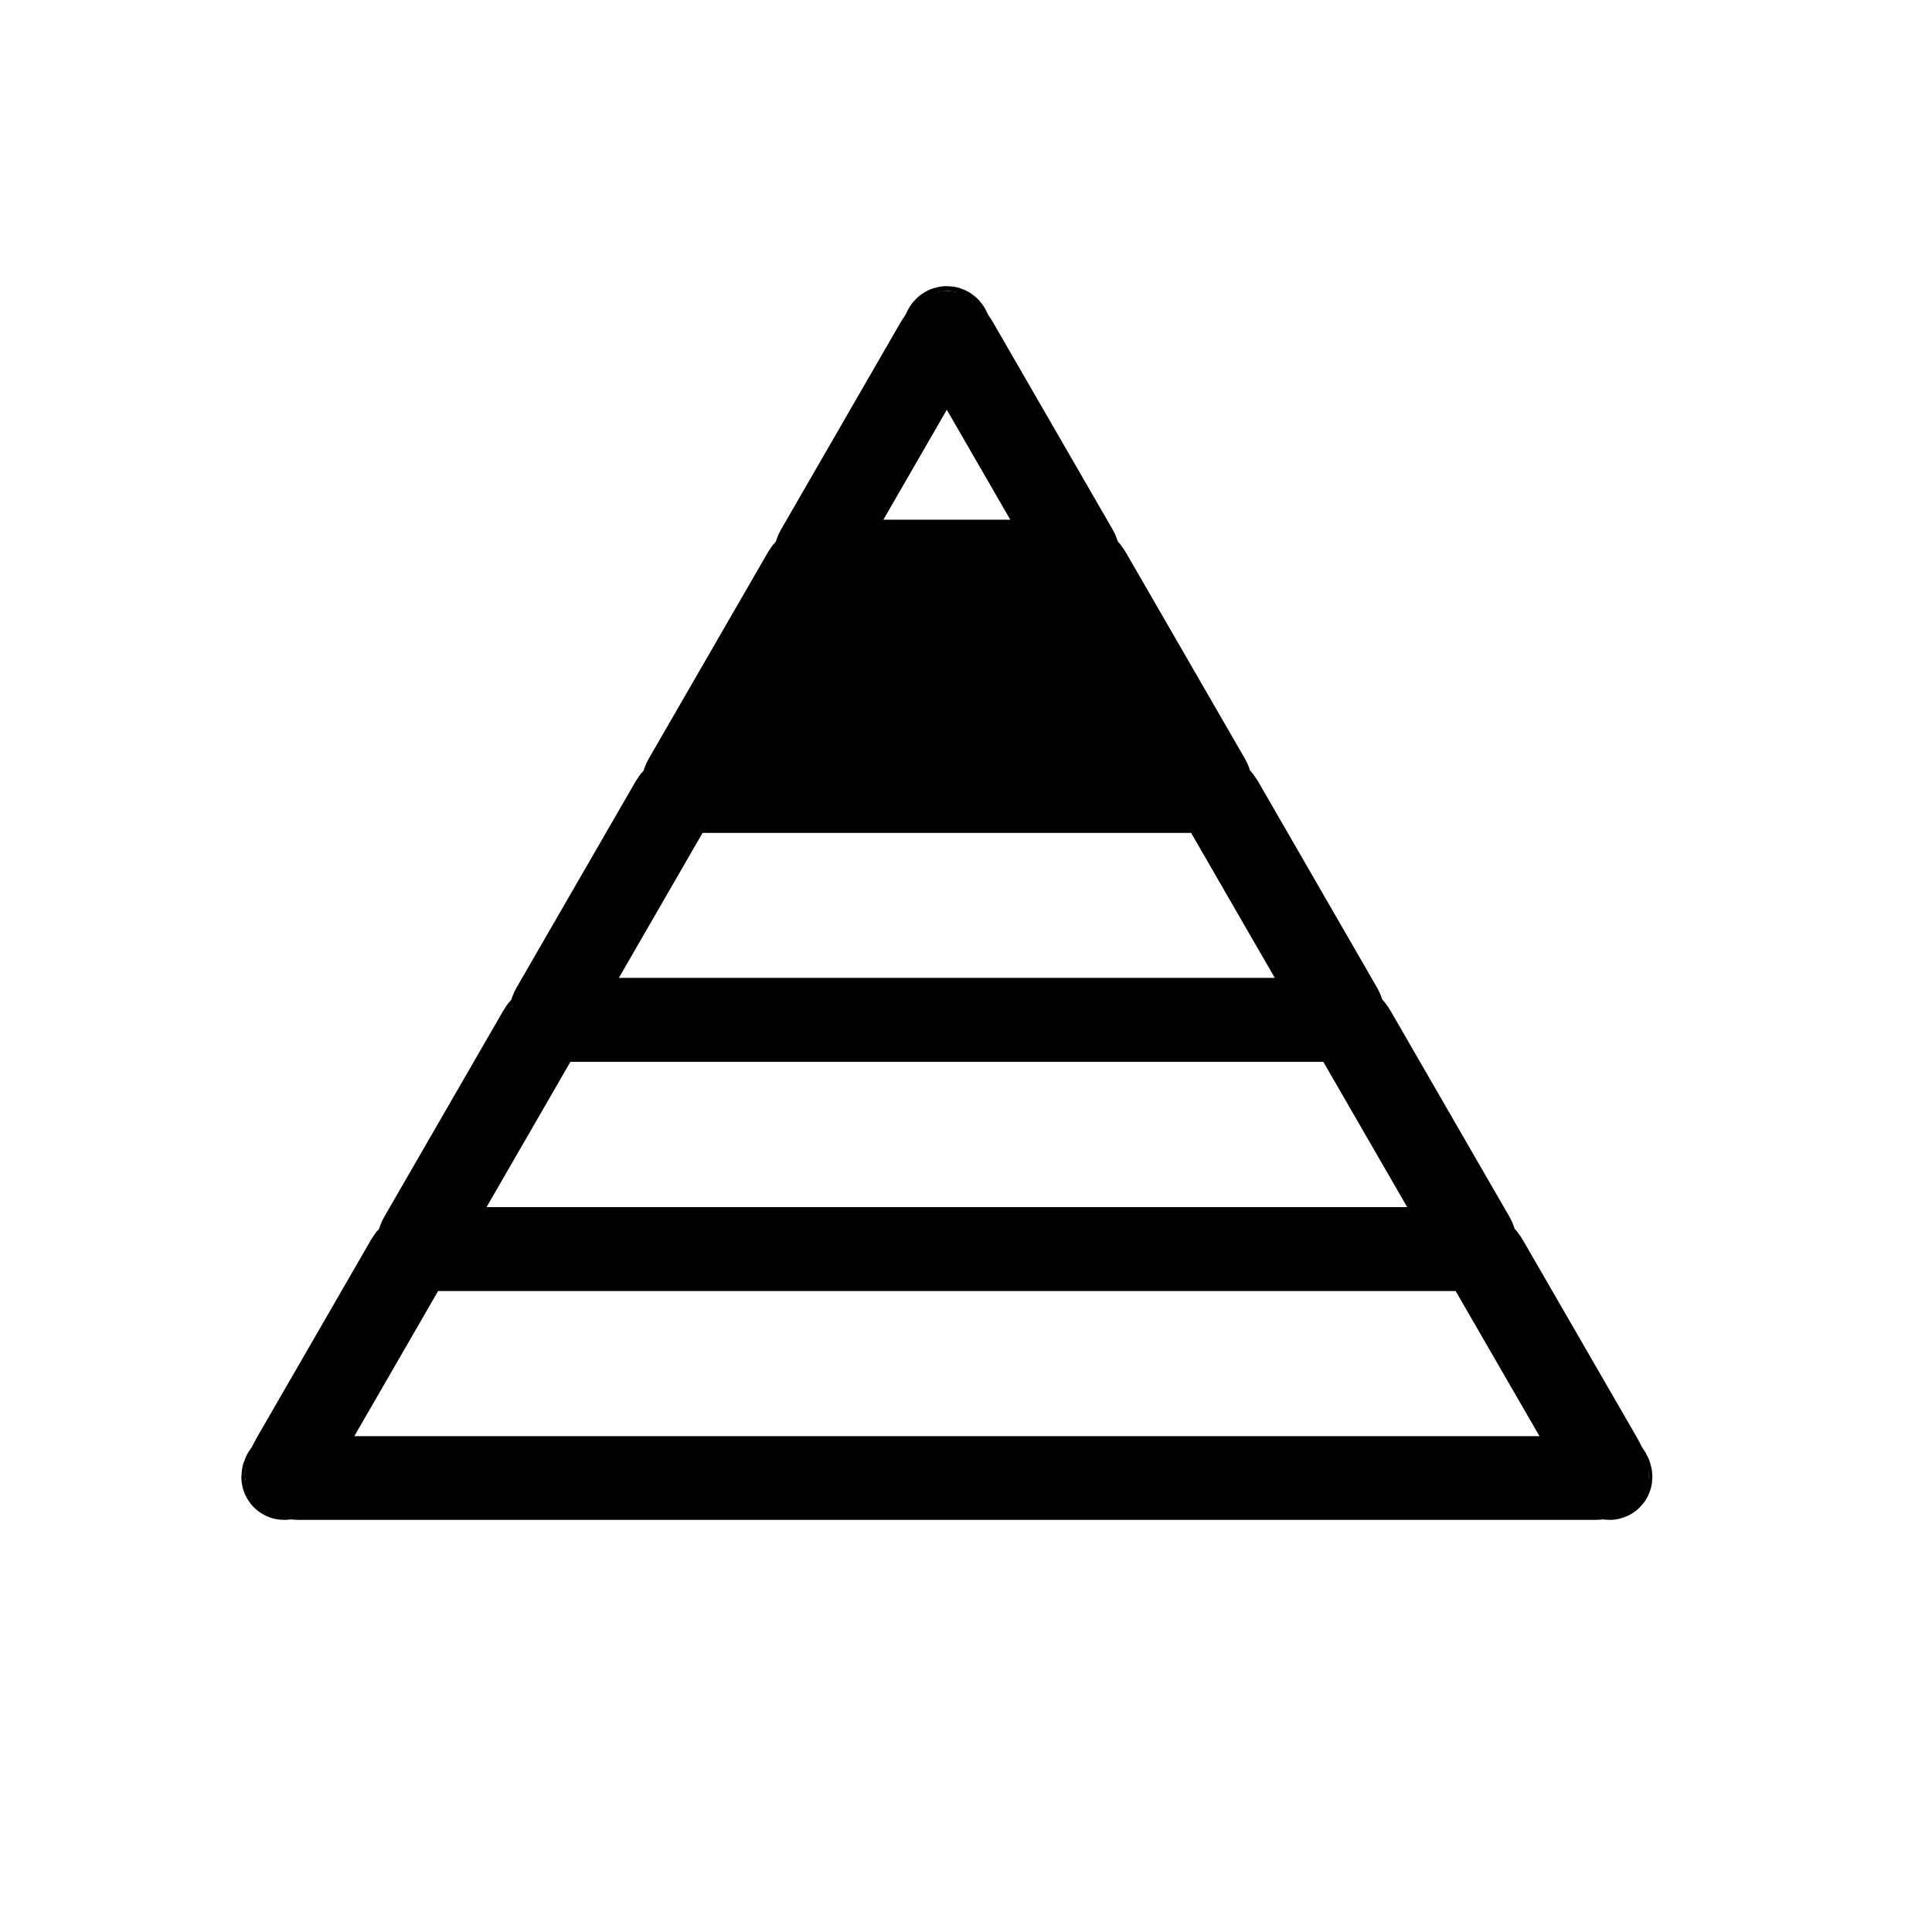 <?xml version="1.0" encoding="utf-8"?>
<!-- Generator: Adobe Illustrator 25.0.1, SVG Export Plug-In . SVG Version: 6.00 Build 0)  -->
<svg version="1.1" id="Layer_1" xmlns="http://www.w3.org/2000/svg" xmlns:xlink="http://www.w3.org/1999/xlink" x="0px" y="0px"
	 viewBox="0 0 300 300" style="enable-background:new 0 0 300 300;" xml:space="preserve">
<style type="text/css">
	.st0{fill:none;stroke:#000000;stroke-width:13;stroke-miterlimit:10;}
</style>
<g>
	<path class="st0" d="M147.32,51.14c-0.16-0.28-0.43-0.28-0.59,0s-0.03,0.51,0.29,0.51S147.48,51.42,147.32,51.14z"/>
</g>
<g>
	<path class="st0" d="M249.92,228.85c-0.21-0.36-0.38-0.36-0.38,0s0.17,0.66,0.38,0.66S250.13,229.22,249.92,228.85z"/>
</g>
<g>
	<path class="st0" d="M44.13,228.85c-0.21,0.36-0.21,0.66,0,0.66s0.38-0.3,0.38-0.66S44.34,228.49,44.13,228.85z"/>
</g>
<g>
	<path class="st0" d="M166.15,87.22c1.1,0,1.55-0.78,1-1.73l-18.54-32.11c-0.55-0.95-1.26-1.73-1.59-1.73s-1.04,0.78-1.59,1.73
		L126.9,85.49c-0.55,0.95-0.1,1.73,1,1.73H166.15z"/>
</g>
<g>
	<path d="M169.15,88.96c-0.55-0.95-1.9-1.73-3-1.73H127.9c-1.1,0-2.45,0.78-3,1.73l-18.54,32.11c-0.55,0.95-0.1,1.73,1,1.73h79.33
		c1.1,0,1.55-0.78,1-1.73L169.15,88.96z"/>
	<path class="st0" d="M169.15,88.96c-0.55-0.95-1.9-1.73-3-1.73H127.9c-1.1,0-2.45,0.78-3,1.73l-18.54,32.11
		c-0.55,0.95-0.1,1.73,1,1.73h79.33c1.1,0,1.55-0.78,1-1.73L169.15,88.96z"/>
</g>
<g>
	<path class="st0" d="M189.69,124.53c-0.55-0.95-1.9-1.73-3-1.73h-79.33c-1.1,0-2.45,0.78-3,1.73l-18.54,32.11
		c-0.55,0.95-0.1,1.73,1,1.73h120.4c1.1,0,1.55-0.78,1-1.73L189.69,124.53z"/>
</g>
<g>
	<path class="st0" d="M86.83,158.37c-1.1,0-2.45,0.78-3,1.73l-18.54,32.11c-0.55,0.95-0.1,1.73,1,1.73h161.48
		c1.1,0,1.55-0.78,1-1.73l-18.54-32.11c-0.55-0.95-1.9-1.73-3-1.73H86.83z"/>
</g>
<g>
	<path class="st0" d="M230.77,195.68c-0.55-0.95-1.9-1.73-3-1.73H66.29c-1.1,0-2.45,0.78-3,1.73l-17.77,30.78
		c-0.55,0.95-1,2.03-1,2.39s0.9,0.66,2,0.66h201.03c1.1,0,2-0.3,2-0.66s-0.45-1.44-1-2.39L230.77,195.68z"/>
</g>
</svg>
